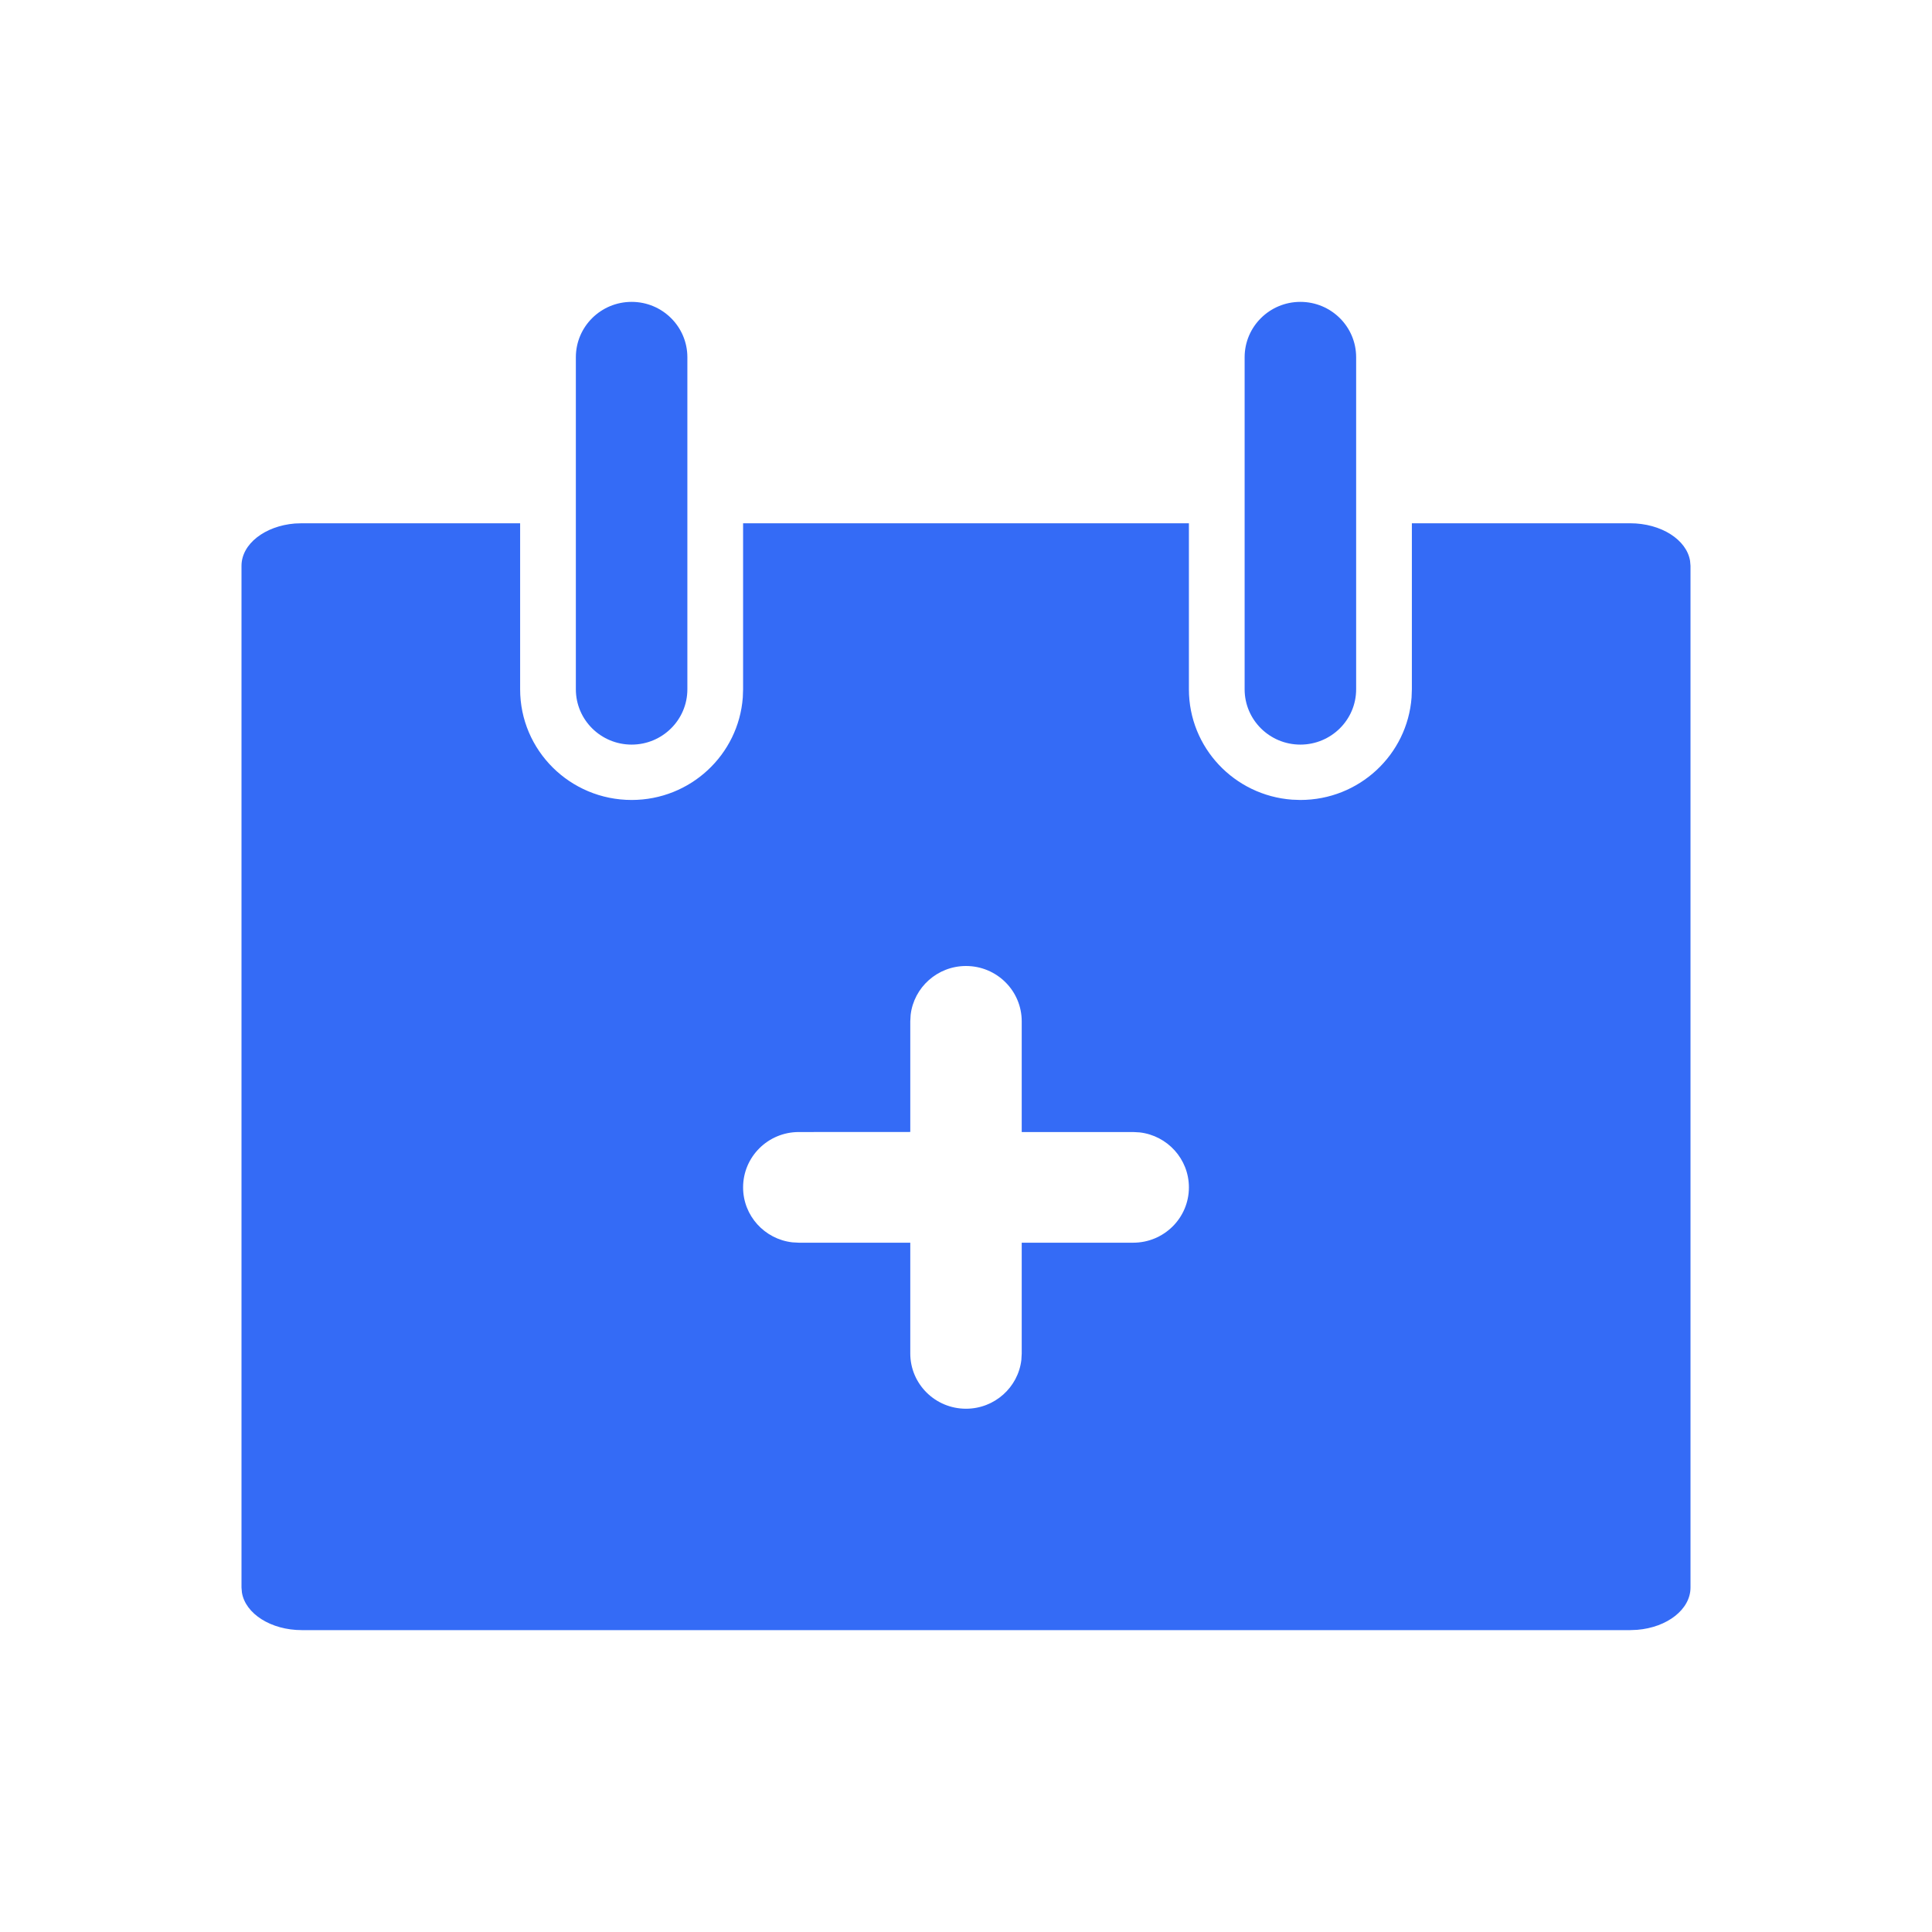 <!--?xml version="1.0" encoding="UTF-8"?-->
<svg width="32px" height="32px" viewBox="0 0 32 32" version="1.1" xmlns="http://www.w3.org/2000/svg" xmlns:xlink="http://www.w3.org/1999/xlink">
    <title>316.发起预约</title>
    <g id="316.发起预约" stroke="none" stroke-width="1" fill="none" fill-rule="evenodd">
        <g id="发起预约" transform="translate(4, 5)" fill="#000000" fill-rule="nonzero">
            <path d="M4.615,3.667 L4.615,6.417 C4.615,7.429 5.442,8.25 6.462,8.25 C7.435,8.25 8.232,7.502 8.303,6.553 L8.308,6.417 L8.308,3.667 L15.692,3.667 L15.692,6.417 C15.692,7.383 16.445,8.175 17.401,8.245 L17.538,8.25 C18.512,8.25 19.309,7.502 19.38,6.553 L19.385,6.417 L19.385,3.667 L23,3.667 C23.513,3.667 23.936,3.939 23.993,4.29 L24,4.372 L24,21.295 C24,21.656 23.614,21.955 23.117,21.995 L23,22 L1,22 C0.487,22 0.064,21.728 0.007,21.377 L0,21.295 L0,4.372 C0,4.01 0.386,3.712 0.883,3.671 L1,3.667 L4.615,3.667 Z M12,11 C11.527,11 11.136,11.354 11.083,11.81 L11.077,11.917 L11.077,13.749 L9.231,13.75 C8.721,13.75 8.308,14.16 8.308,14.667 C8.308,15.137 8.664,15.524 9.123,15.577 L9.231,15.583 L11.077,15.583 L11.077,17.417 C11.077,17.923 11.49,18.333 12,18.333 C12.473,18.333 12.864,17.979 12.917,17.524 L12.923,17.417 L12.923,15.583 L14.769,15.583 C15.279,15.583 15.692,15.173 15.692,14.667 C15.692,14.197 15.336,13.809 14.877,13.756 L14.769,13.75 L12.923,13.75 L12.923,11.917 C12.923,11.41 12.51,11 12,11 Z M6.462,0 C6.971,0 7.385,0.41 7.385,0.917 L7.385,6.417 C7.385,6.923 6.971,7.333 6.462,7.333 C5.952,7.333 5.538,6.923 5.538,6.417 L5.538,0.917 C5.538,0.41 5.952,0 6.462,0 Z M17.538,0 C18.048,0 18.462,0.41 18.462,0.917 L18.462,6.417 C18.462,6.923 18.048,7.333 17.538,7.333 C17.029,7.333 16.615,6.923 16.615,6.417 L16.615,0.917 C16.615,0.41 17.029,0 17.538,0 Z" id="形状" fill="#346bf6"></path>
        </g>
    </g>
</svg>